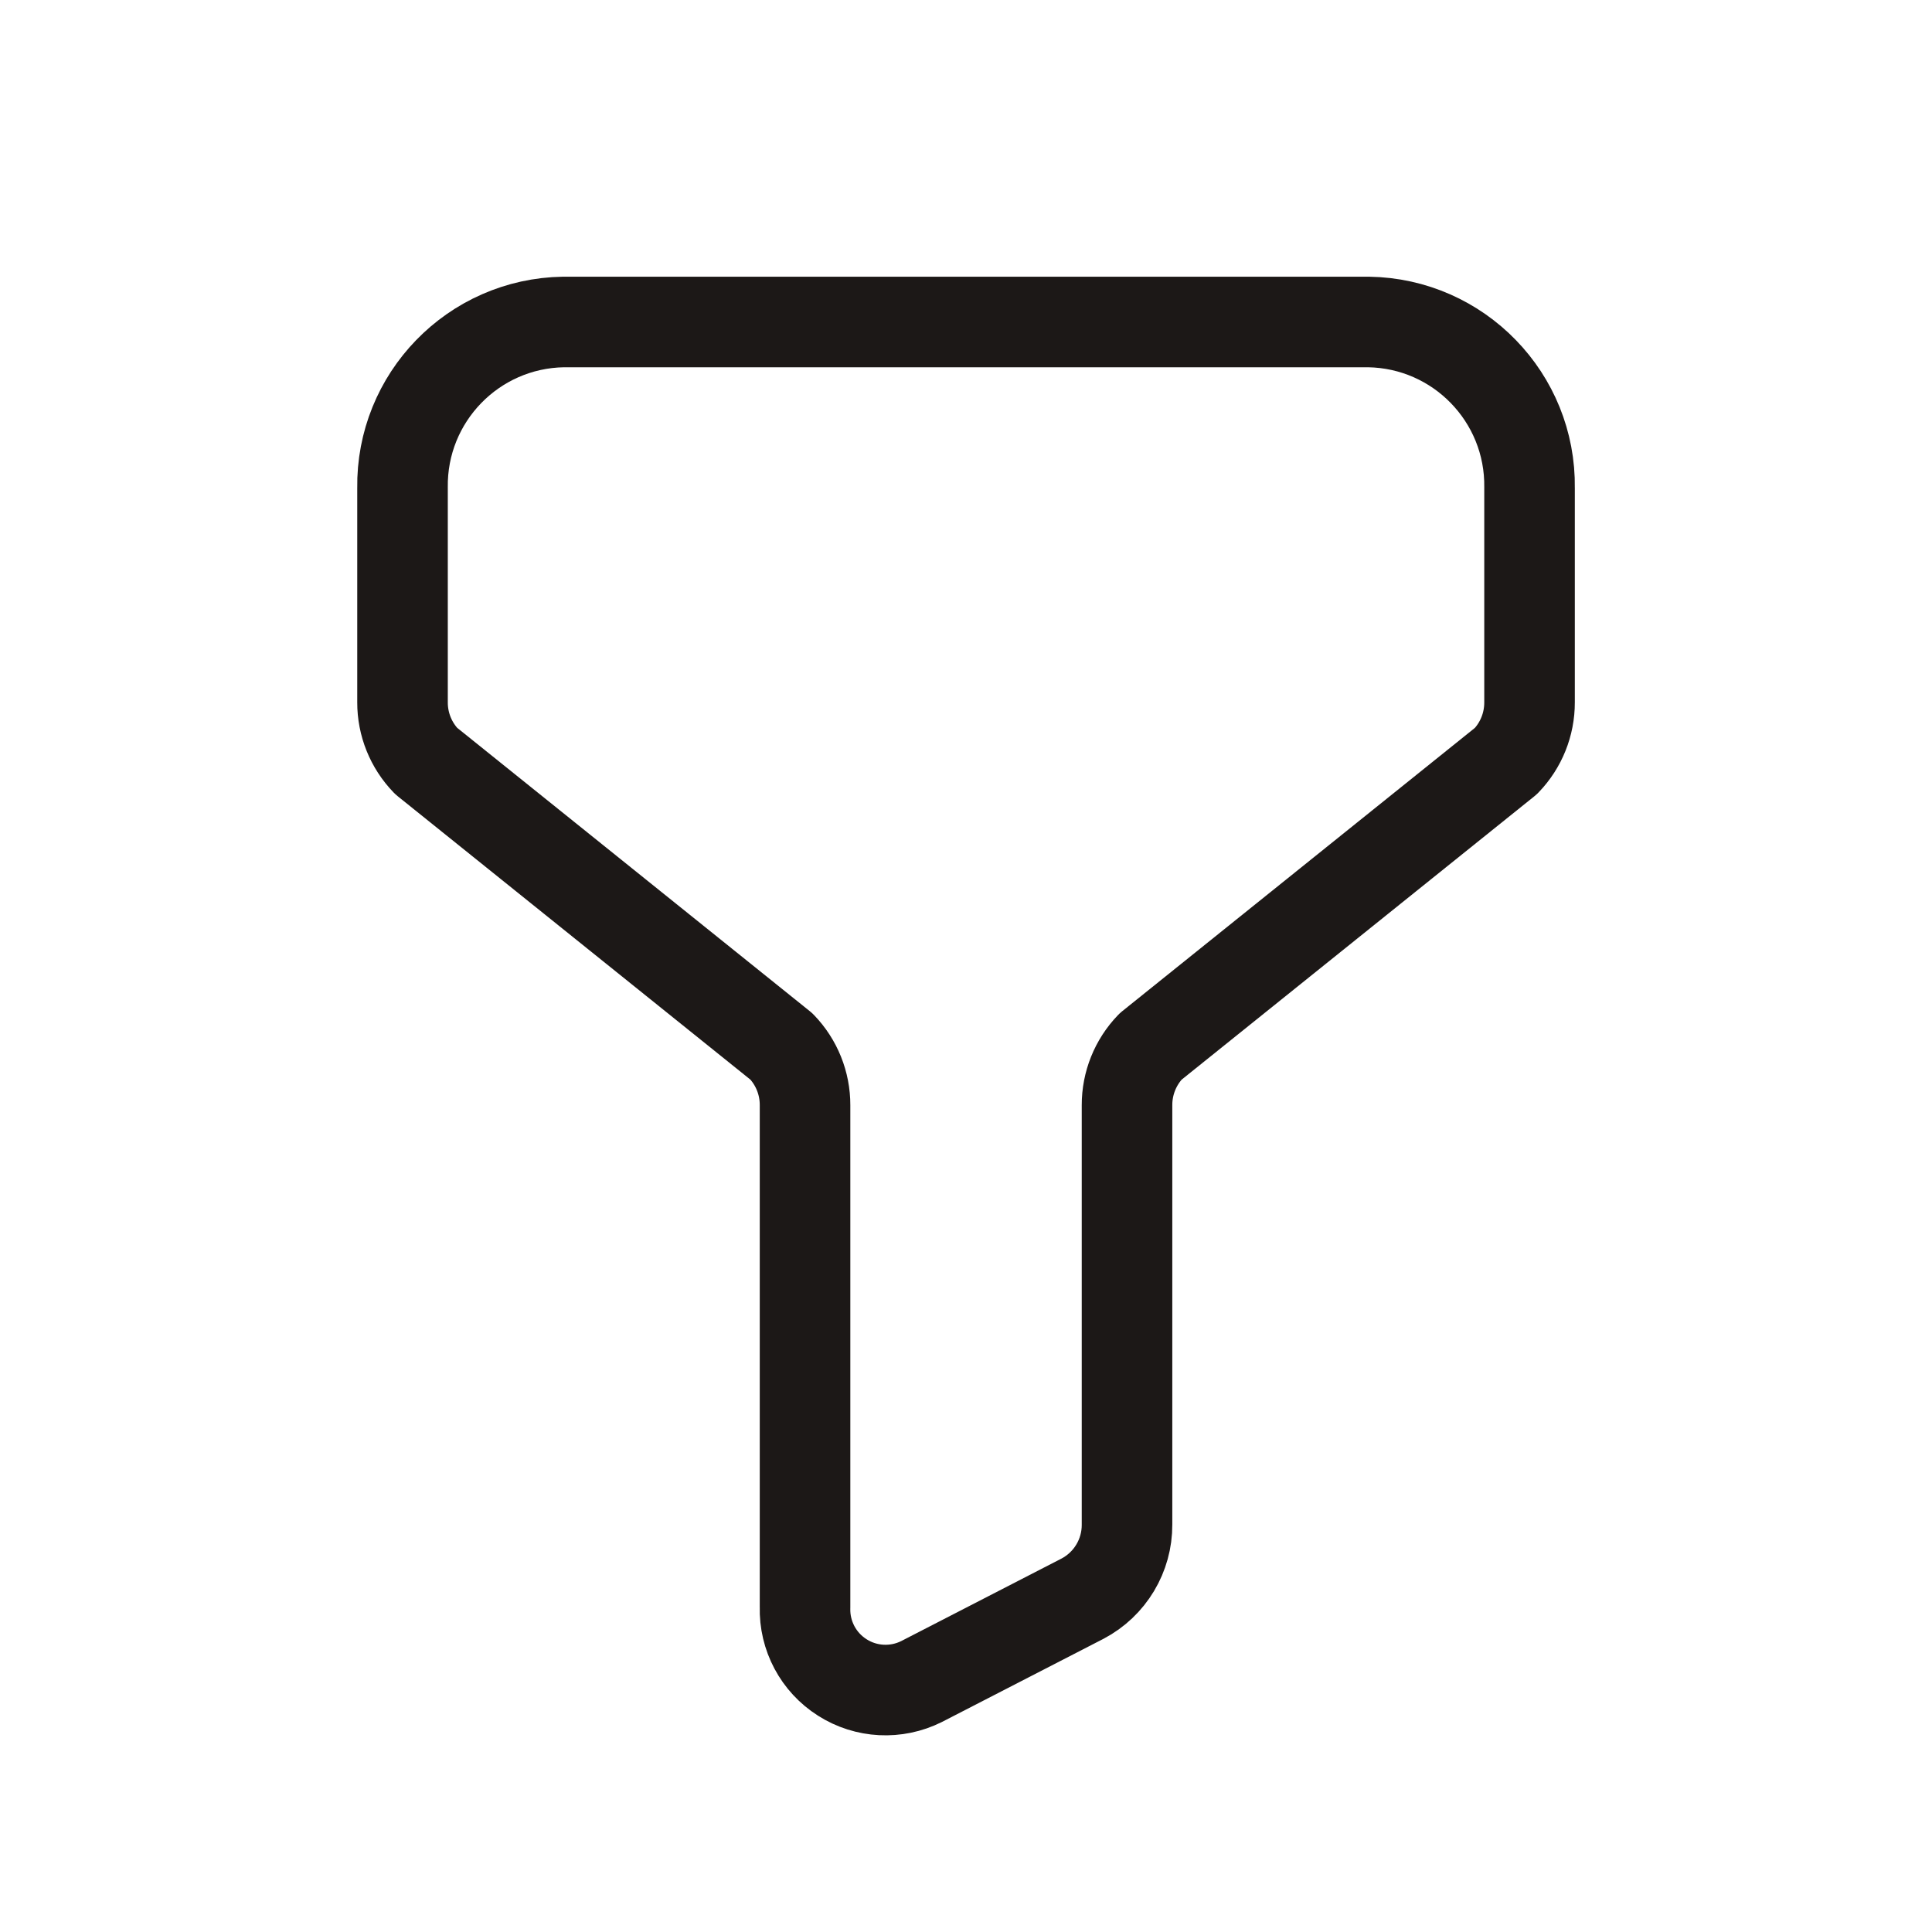 <svg width="32" height="32" viewBox="0 0 32 32" fill="none" xmlns="http://www.w3.org/2000/svg">
	<path fill-rule="evenodd" clip-rule="evenodd" d="M6.667 11.633V8.081C6.645 6.586 7.839 5.356 9.334 5.333H22.667C24.162 5.356 25.356 6.586 25.334 8.081V11.633C25.335 11.996 25.195 12.344 24.943 12.605L19.058 17.333C18.806 17.594 18.666 17.943 18.667 18.305V25.251C18.67 25.765 18.386 26.239 17.93 26.479L15.263 27.852C14.844 28.061 14.346 28.036 13.951 27.784C13.555 27.533 13.321 27.092 13.334 26.624V18.305C13.335 17.943 13.195 17.594 12.943 17.333L7.058 12.604C6.806 12.343 6.666 11.995 6.667 11.633Z" stroke="#1C1817" stroke-width="1.5" stroke-linecap="round" stroke-linejoin="round" />
</svg>
